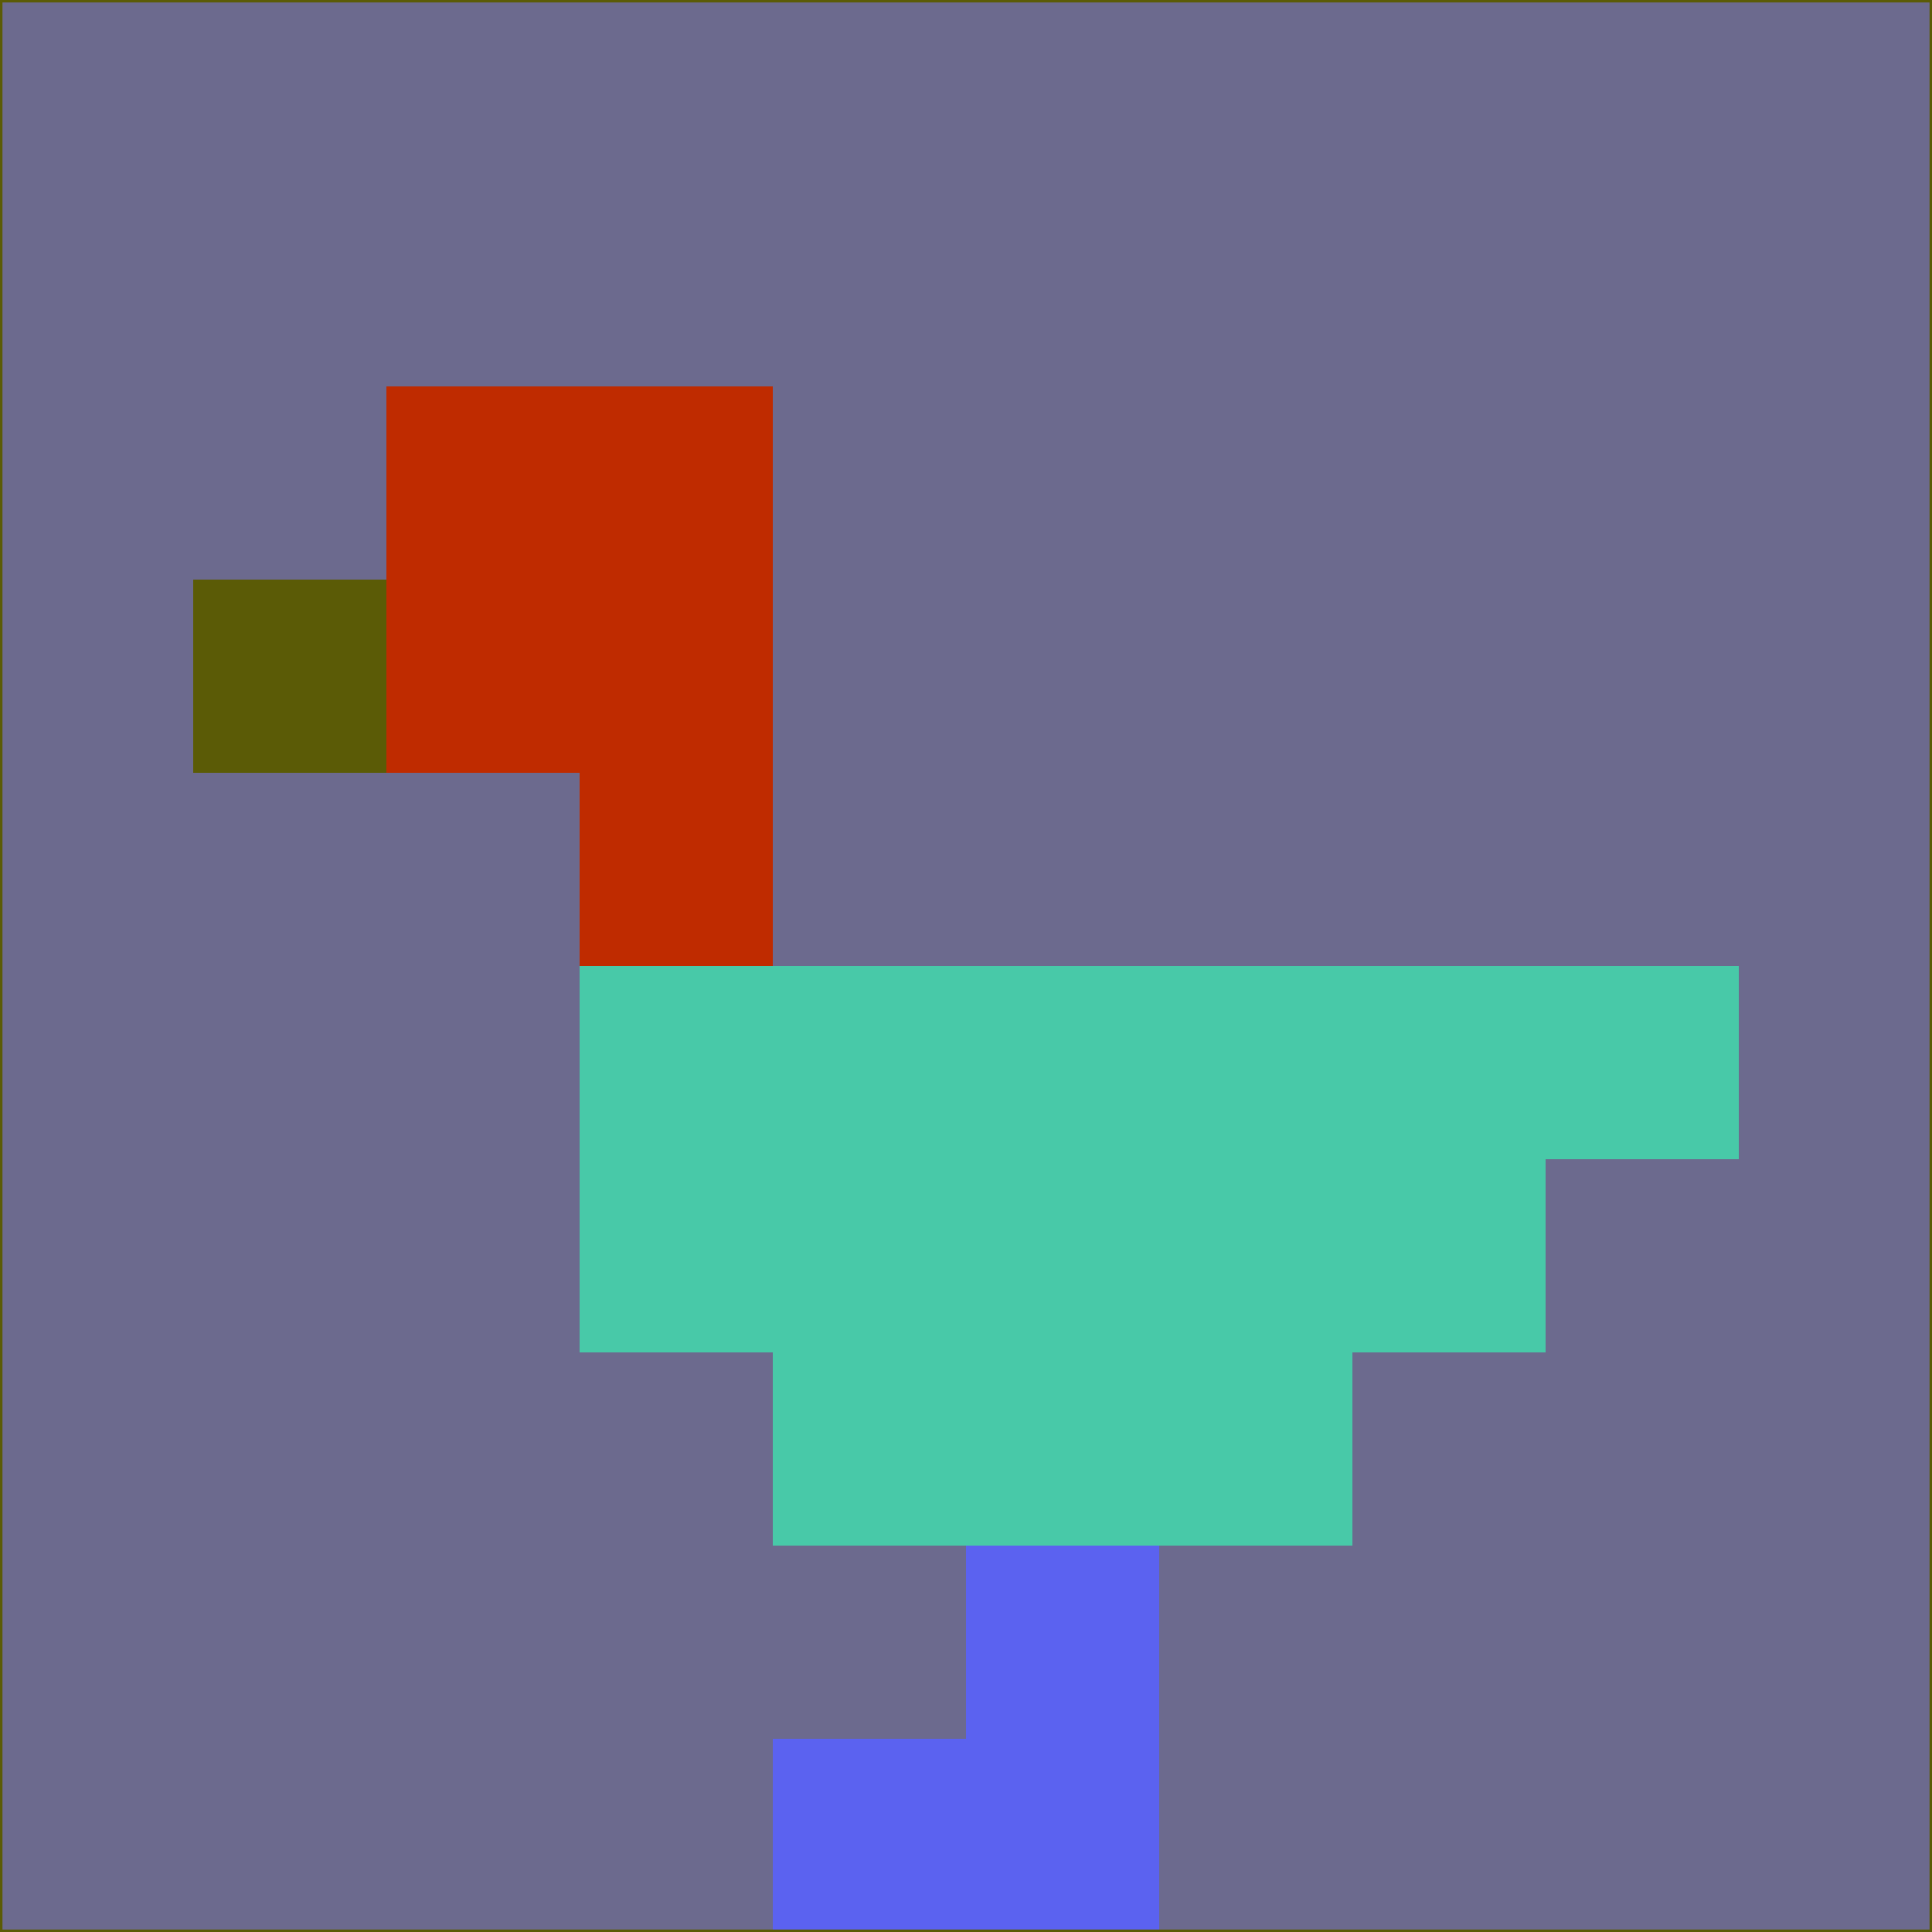 <svg xmlns="http://www.w3.org/2000/svg" version="1.1" width="785" height="785">
  <title>'goose-pfp-694263' by Dmitri Cherniak (Cyberpunk Edition)</title>
  <desc>
    seed=691798
    backgroundColor=#6c6a8e
    padding=20
    innerPadding=0
    timeout=500
    dimension=1
    border=false
    Save=function(){return n.handleSave()}
    frame=12

    Rendered at 2024-09-15T22:37:01.028Z
    Generated in 1ms
    Modified for Cyberpunk theme with new color scheme
  </desc>
  <defs/>
  <rect width="100%" height="100%" fill="#6c6a8e"/>
  <g>
    <g id="0-0">
      <rect x="0" y="0" height="785" width="785" fill="#6c6a8e"/>
      <g>
        <!-- Neon blue -->
        <rect id="0-0-2-2-2-2" x="157" y="157" width="157" height="157" fill="#bf2b00"/>
        <rect id="0-0-3-2-1-4" x="235.5" y="157" width="78.5" height="314" fill="#bf2b00"/>
        <!-- Electric purple -->
        <rect id="0-0-4-5-5-1" x="314" y="392.5" width="392.5" height="78.5" fill="#48c9a8"/>
        <rect id="0-0-3-5-5-2" x="235.5" y="392.5" width="392.5" height="157" fill="#48c9a8"/>
        <rect id="0-0-4-5-3-3" x="314" y="392.5" width="235.5" height="235.5" fill="#48c9a8"/>
        <!-- Neon pink -->
        <rect id="0-0-1-3-1-1" x="78.5" y="235.5" width="78.5" height="78.5" fill="#5b5b06"/>
        <!-- Cyber yellow -->
        <rect id="0-0-5-8-1-2" x="392.5" y="628" width="78.5" height="157" fill="#5b62f0"/>
        <rect id="0-0-4-9-2-1" x="314" y="706.5" width="157" height="78.5" fill="#5b62f0"/>
      </g>
      <rect x="0" y="0" stroke="#5b5b06" stroke-width="2" height="785" width="785" fill="none"/>
    </g>
  </g>
  <script xmlns=""/>
</svg>